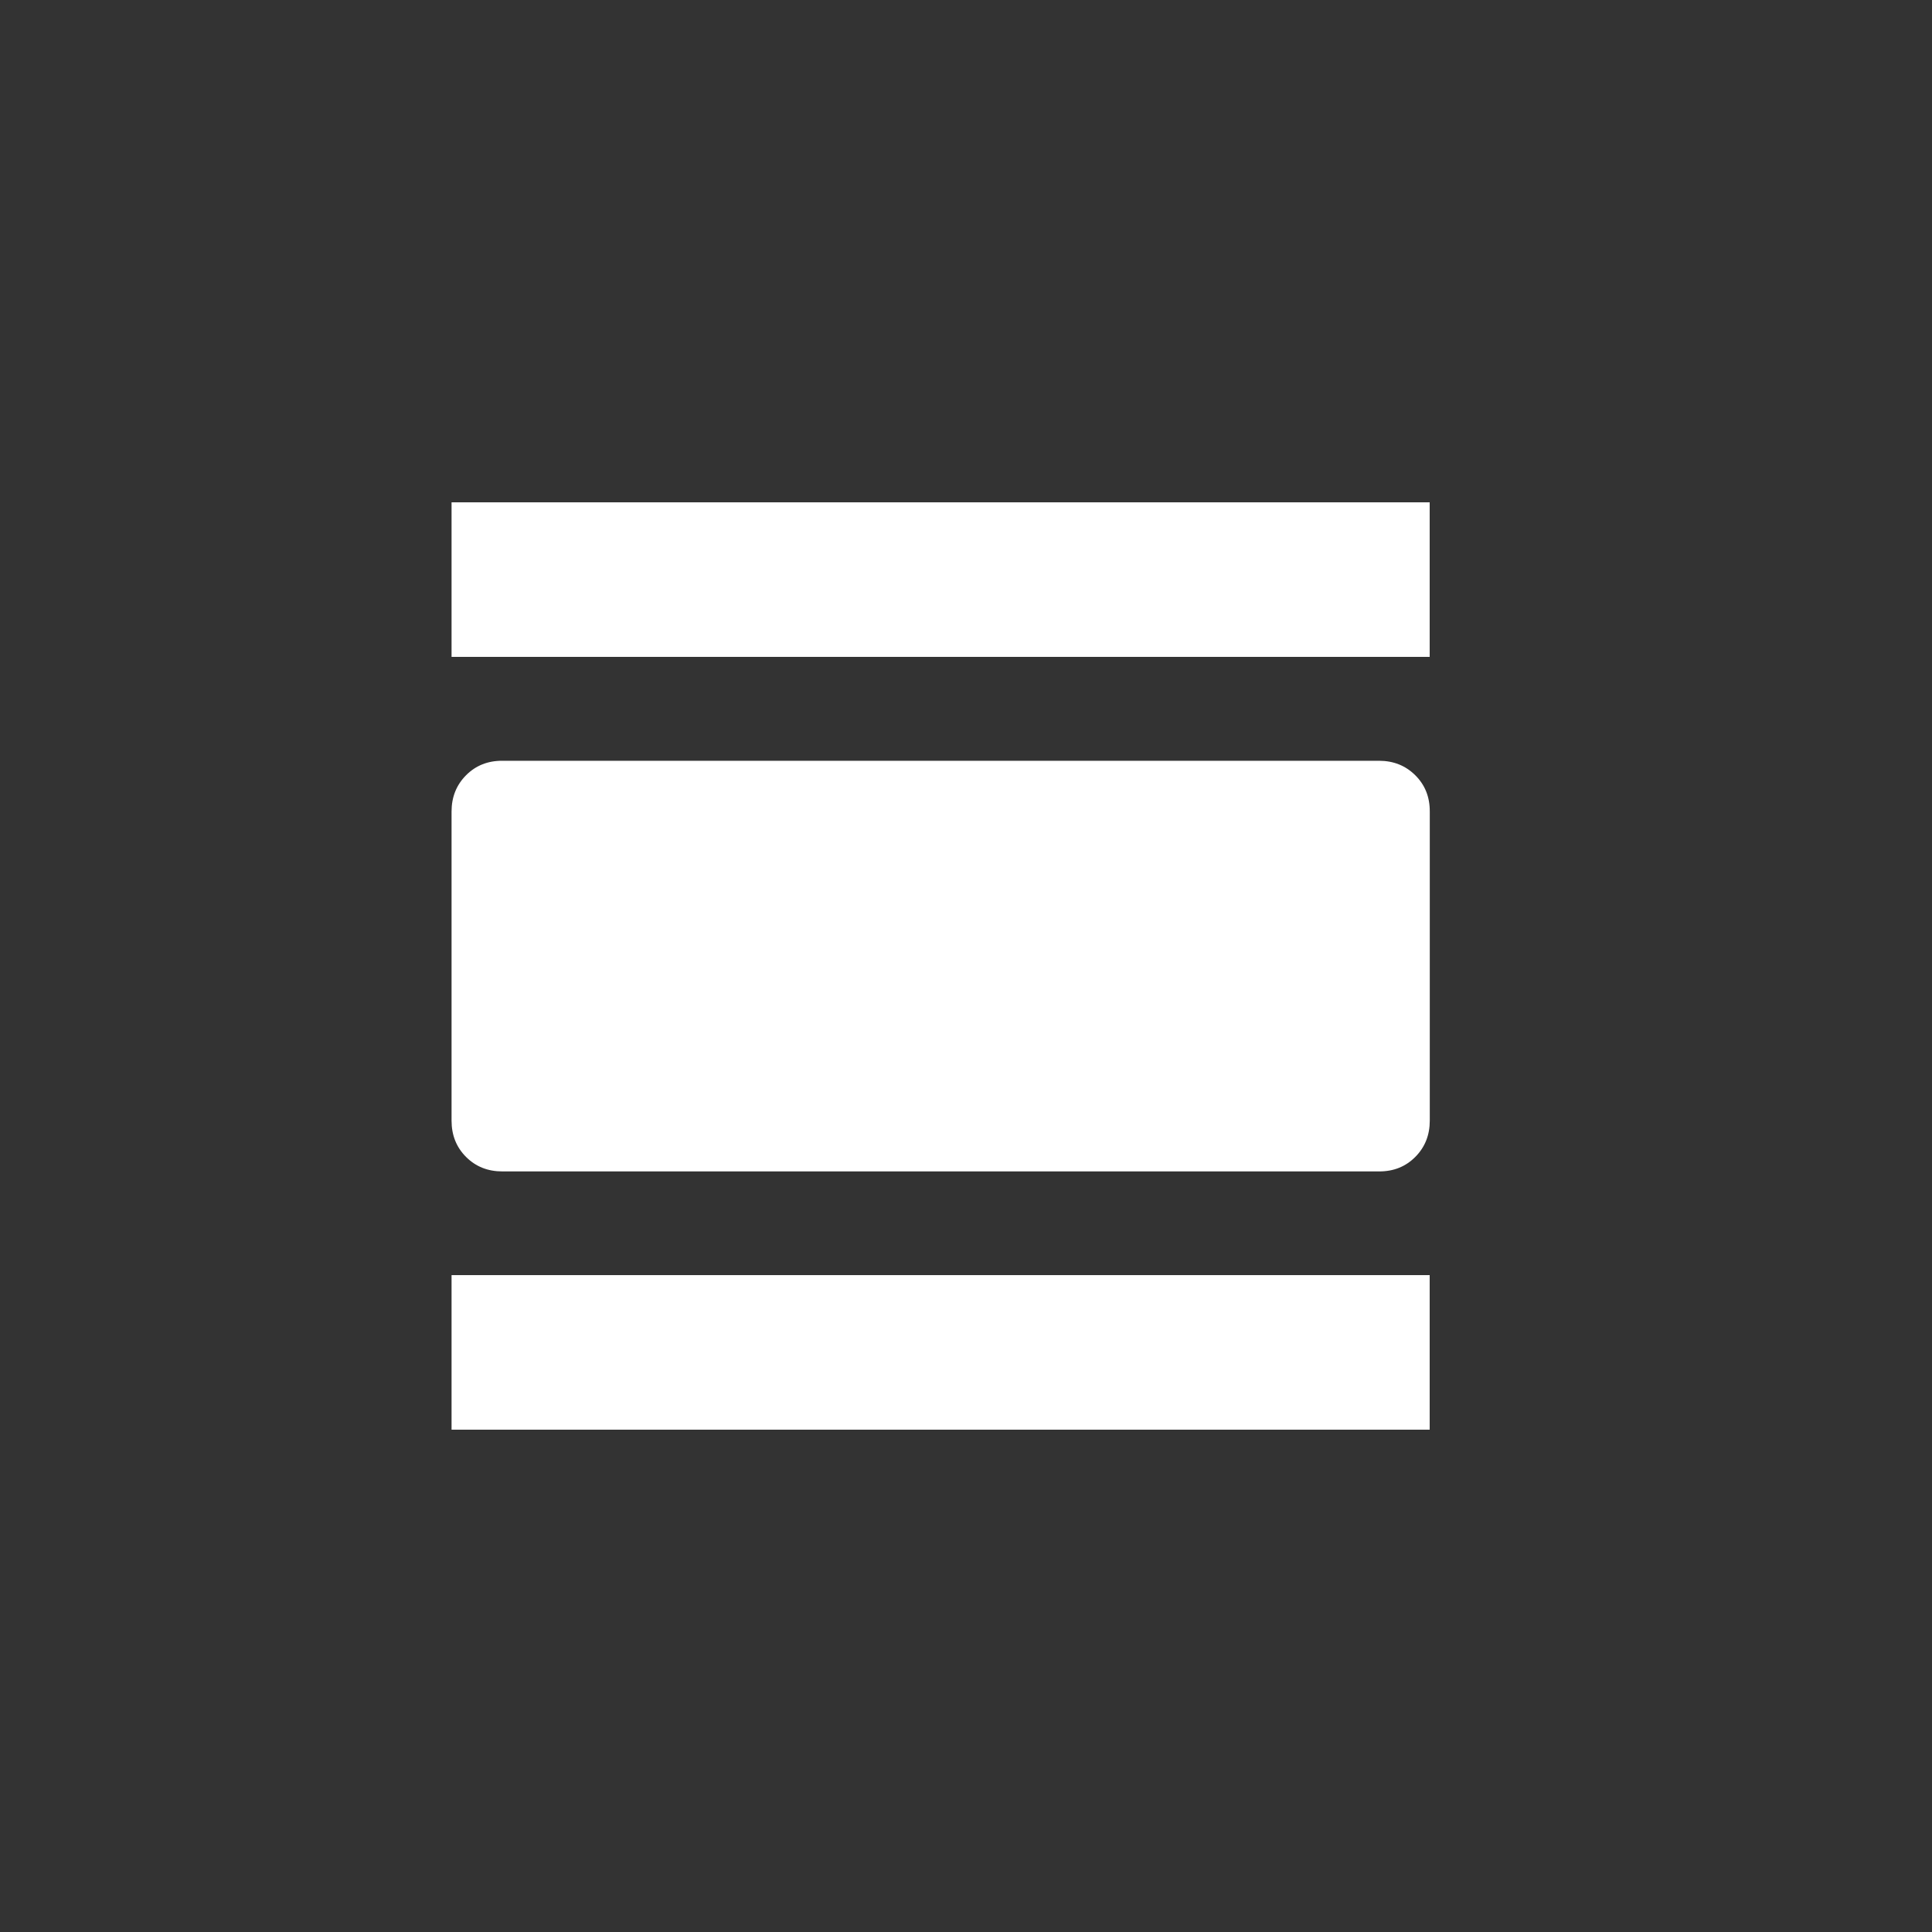 <!-- Generated by IcoMoon.io -->
<svg version="1.1" xmlns="http://www.w3.org/2000/svg" width="40" height="40" viewBox="0 0 40 40">
<rect x="0" y="0" width="40" height="40" fill="#333333" stroke="none"/>
<title>mt-view_day</title>
<path fill="#fff" d="M9.349 10.4h20.251v3.2h-20.251v-3.2zM28.551 15.751q0.449 0 0.751 0.3t0.3 0.751v6.4q0 0.449-0.3 0.751t-0.751 0.3h-18.151q-0.451 0-0.751-0.3t-0.3-0.751v-6.4q0-0.449 0.3-0.751t0.751-0.3h18.151zM9.349 29.6v-3.2h20.251v3.2h-20.251z"></path>
</svg>
